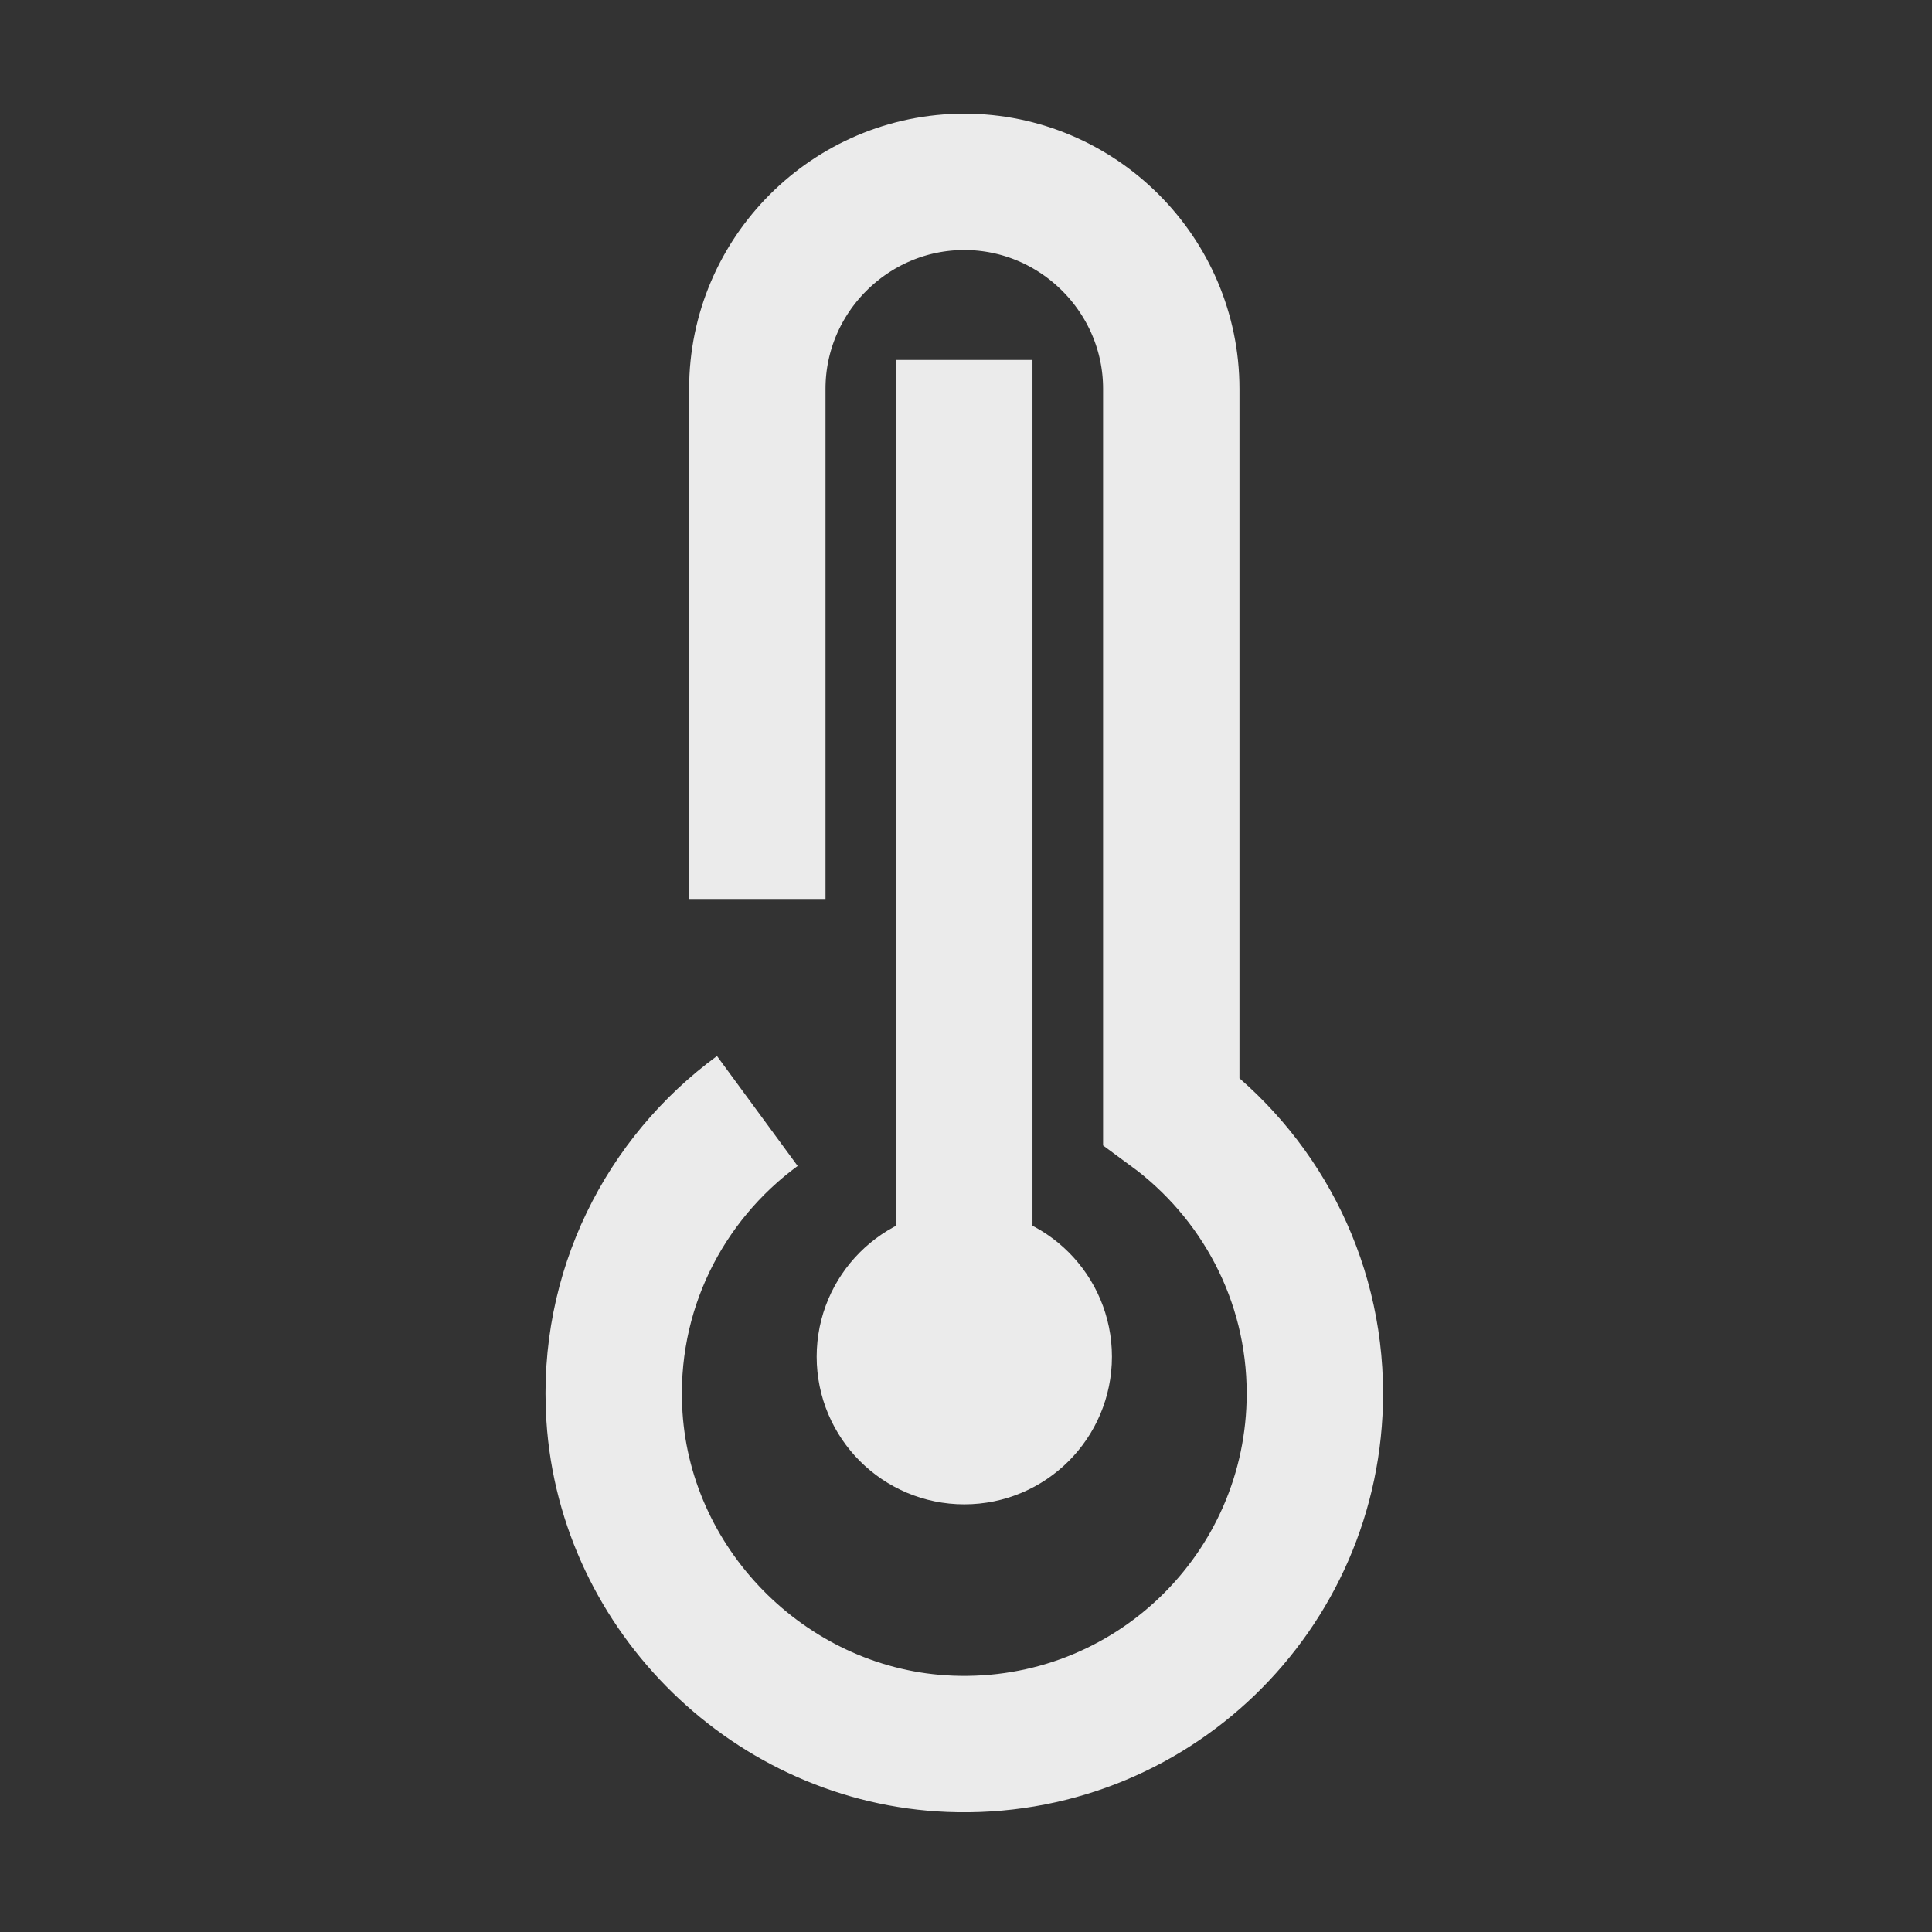<svg width="145" height="145" viewBox="0 0 145 145" fill="none" xmlns="http://www.w3.org/2000/svg">
<rect x="0" y="0" width="145" height="145" fill="#333333" stroke="none"/>
<g opacity="0.9">
<path d="M56.838 83.382C49.884 88.485 45.507 96.897 46.115 106.317C46.966 119.57 58.023 130.348 71.292 130.875C86.316 131.478 98.684 119.473 98.684 104.584C98.684 95.868 94.429 88.168 87.906 83.378V29.181C87.906 20.638 80.915 13.647 72.372 13.647C63.829 13.647 56.838 20.638 56.838 29.181V67.469" stroke="white" stroke-width="10.235" stroke-miterlimit="10"/>
<path d="M72.372 100.165V27.014" stroke="white" stroke-width="10.235" stroke-miterlimit="10"/>
<path d="M72.372 107.785C75.665 107.785 78.335 105.115 78.335 101.822C78.335 98.529 75.665 95.86 72.372 95.86C69.079 95.86 66.41 98.529 66.41 101.822C66.41 105.115 69.079 107.785 72.372 107.785Z" fill="white" stroke="white" stroke-width="10.235" stroke-miterlimit="10"/>
</g>
</svg>
